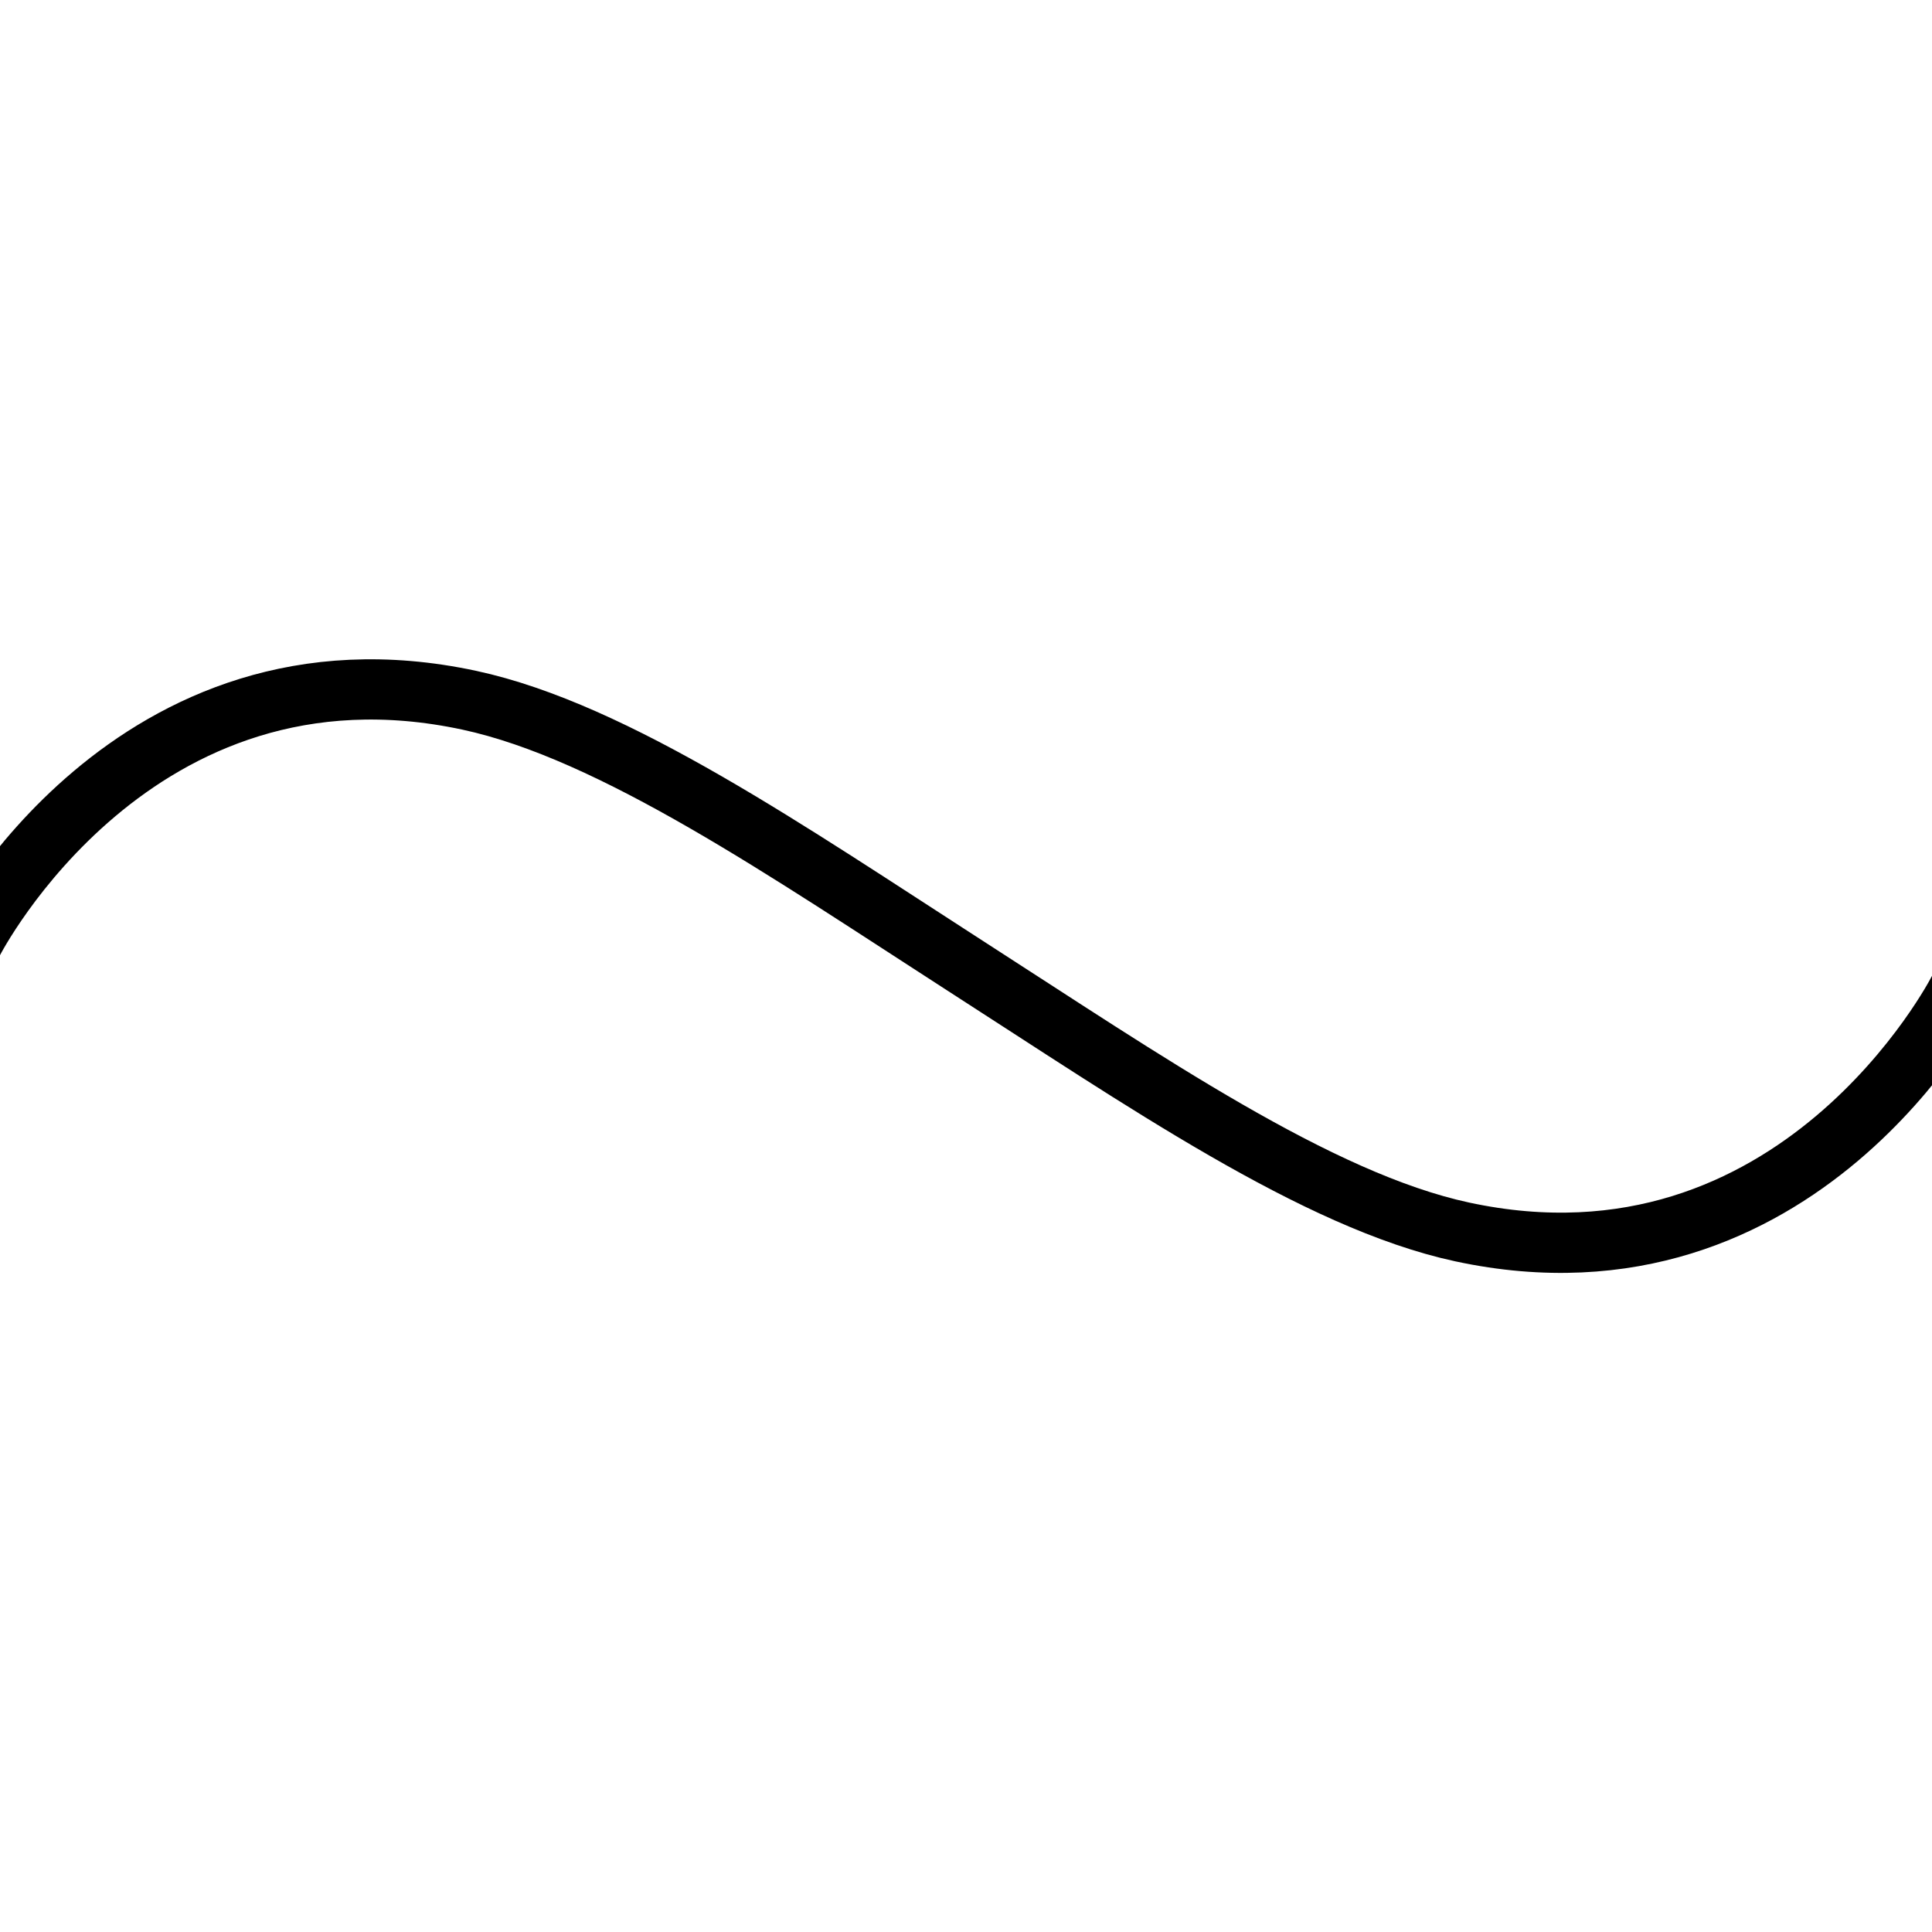 <?xml version="1.0" encoding="UTF-8" standalone="no"?>
<!-- Created with Inkscape (http://www.inkscape.org/) -->

<svg
   width="16"
   height="16"
   viewBox="0 0 16 16"
   version="1.1"
   id="svg1"
   xmlns="http://www.w3.org/2000/svg"
   xmlns:svg="http://www.w3.org/2000/svg">
  <defs
     id="defs1" />
  <g
     id="layer1">
    <g
       id="g1"
       transform="matrix(1.04,0,0,0.998,-0.336,-1.132)">
      <path
         style="fill:none;stroke:#000000;stroke-width:0.5;stroke-linecap:round;stroke-dasharray:none"
         d="m 0.1,8.948 c 0,0 1.279,-2.603 3.96,-2.003 1.156,0.259 2.544,1.26 3.953,2.206 1.41,0.945 2.797,1.946 3.953,2.206 2.681,0.601 3.96,-2.003 3.96,-2.003"
         id="path1" />
    </g>
  </g>
</svg>
